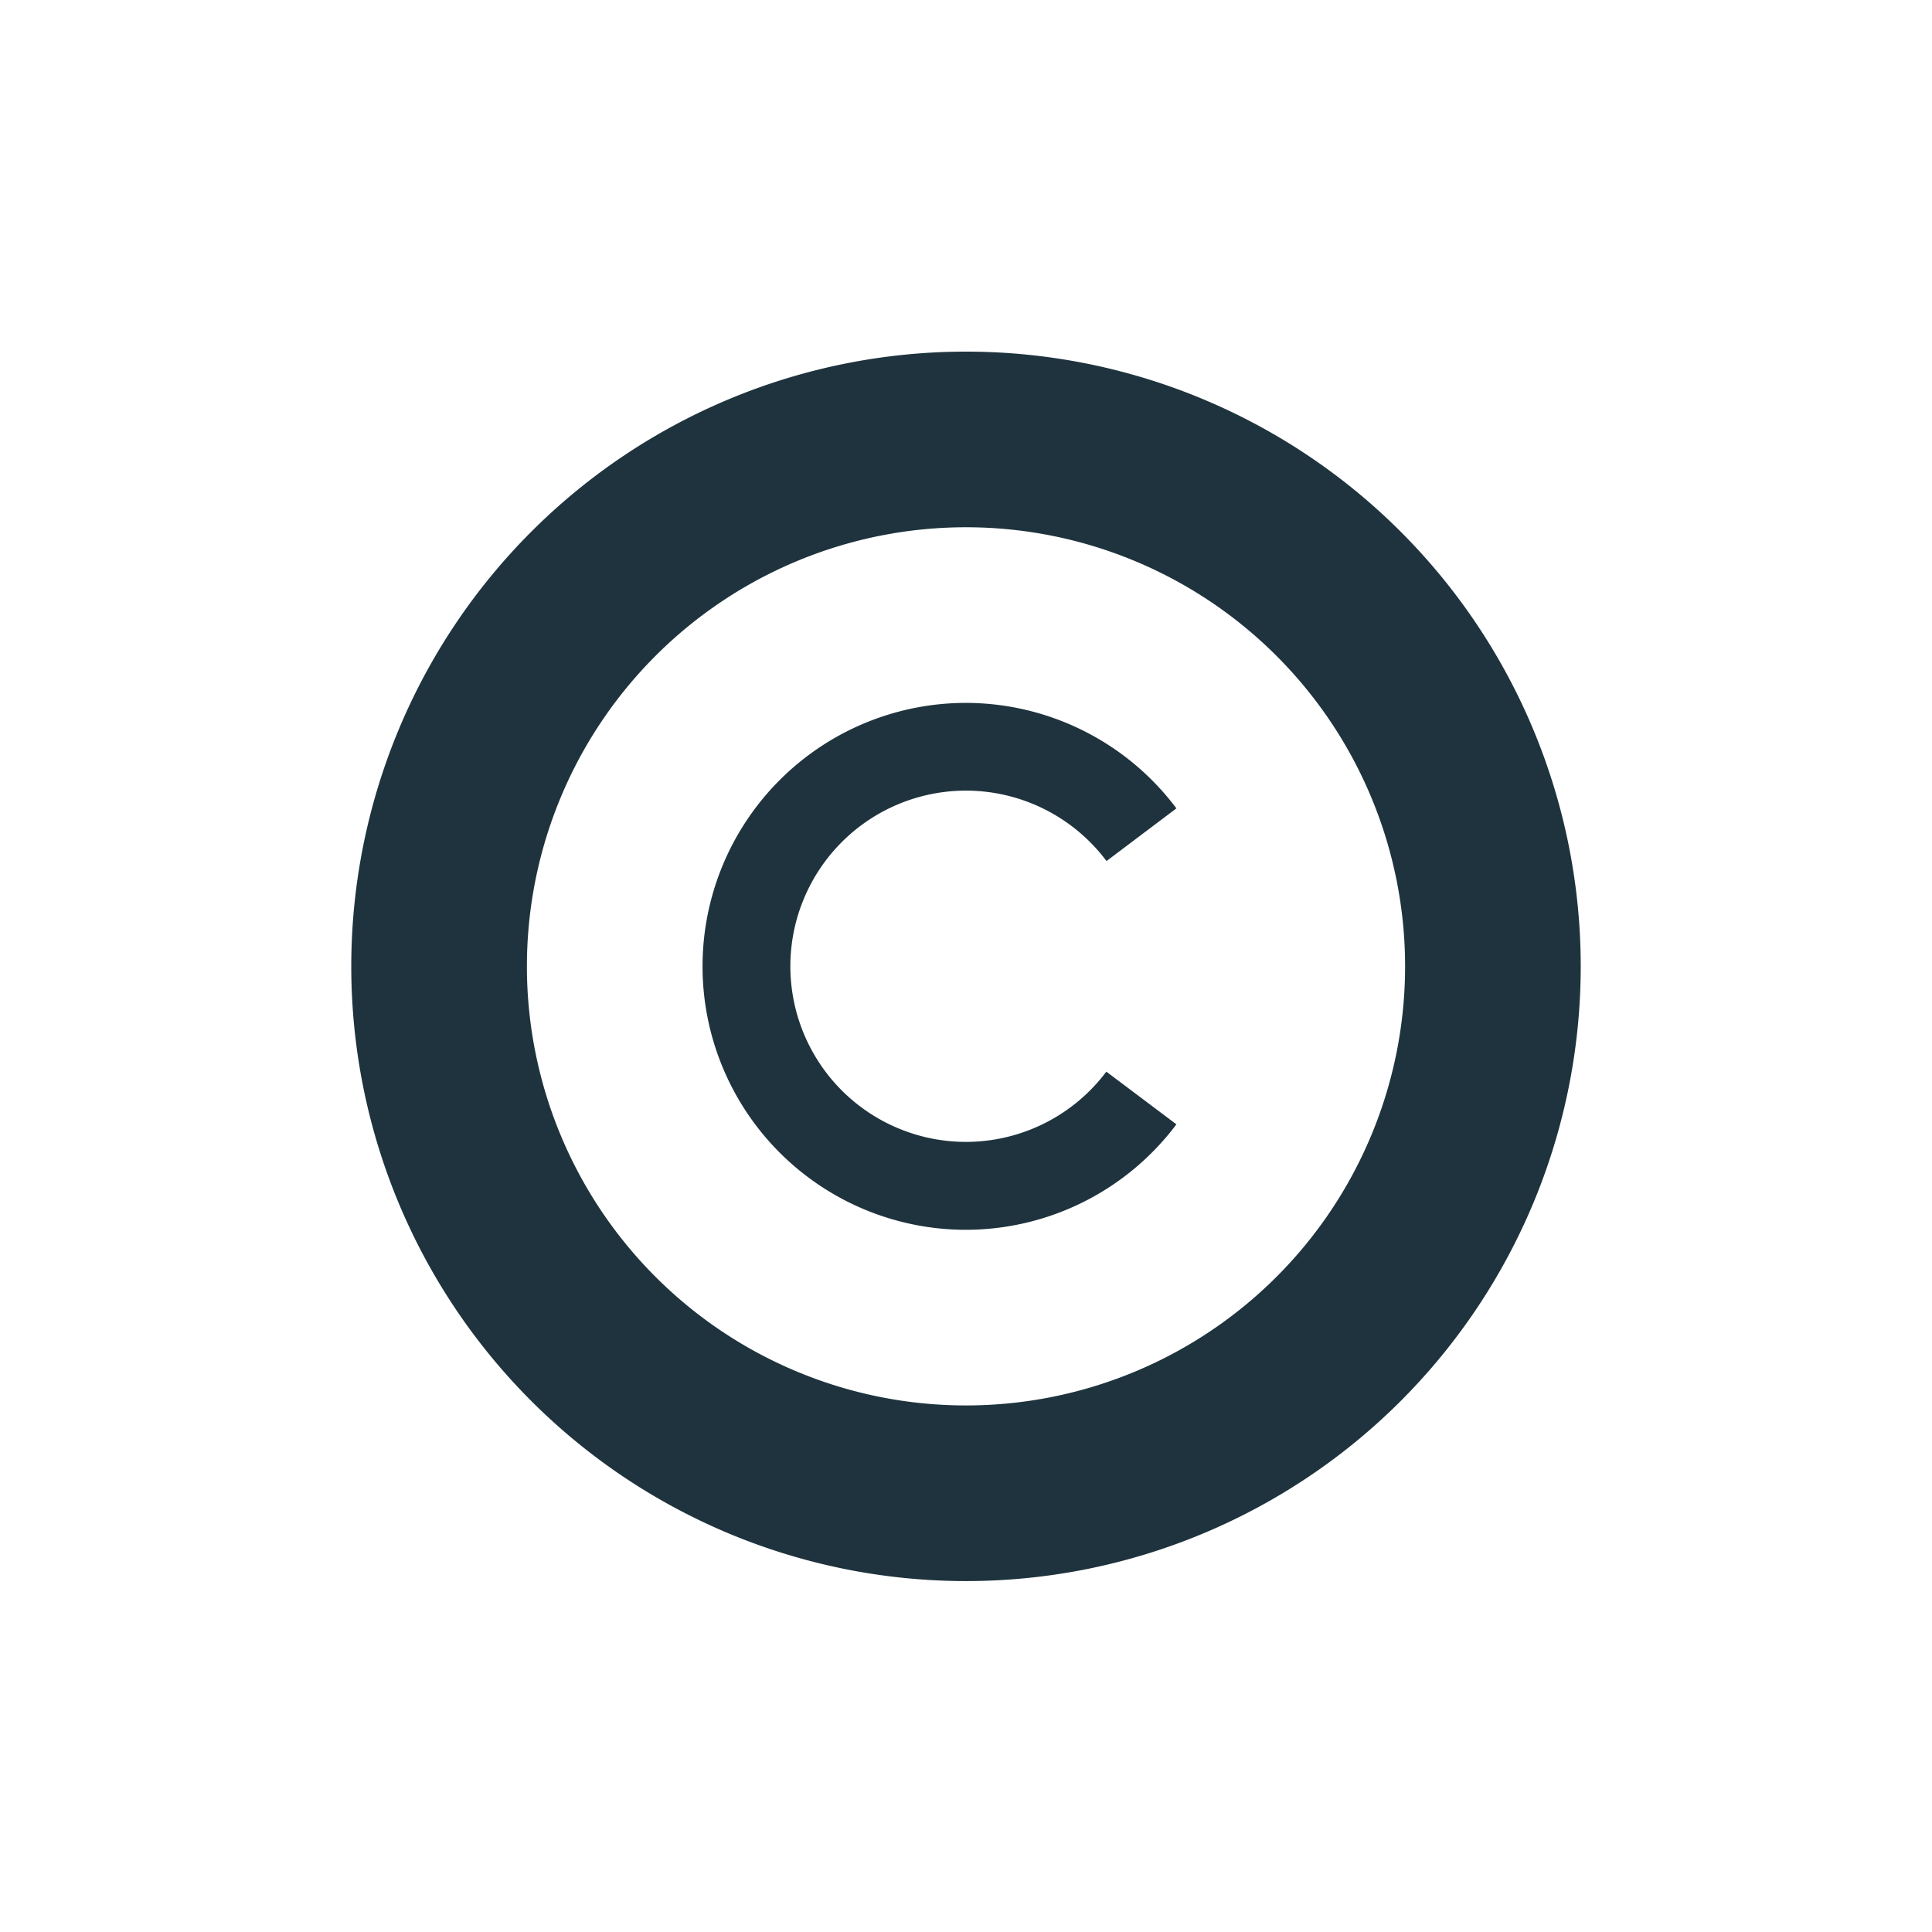 <svg xmlns="http://www.w3.org/2000/svg" width="22" height="22"><defs><style type="text/css" id="current-color-scheme"></style></defs><path d="M11 4.004a7 7 0 1 0 0 14 7 7 0 0 0 0-14zm0 2a5 5 0 1 1 0 10 5 5 0 0 1 0-10zm0 2a3 3 0 0 0-3 3 3 3 0 0 0 3 3 3 3 0 0 0 2.396-1.201l-.798-.6a2 2 0 0 1-1.598.8 2 2 0 0 1-2-2 2 2 0 0 1 2-2 2 2 0 0 1 1.6.802l.796-.6A3 3 0 0 0 11 8.004z" fill="currentColor" color="#1e333d"/></svg>